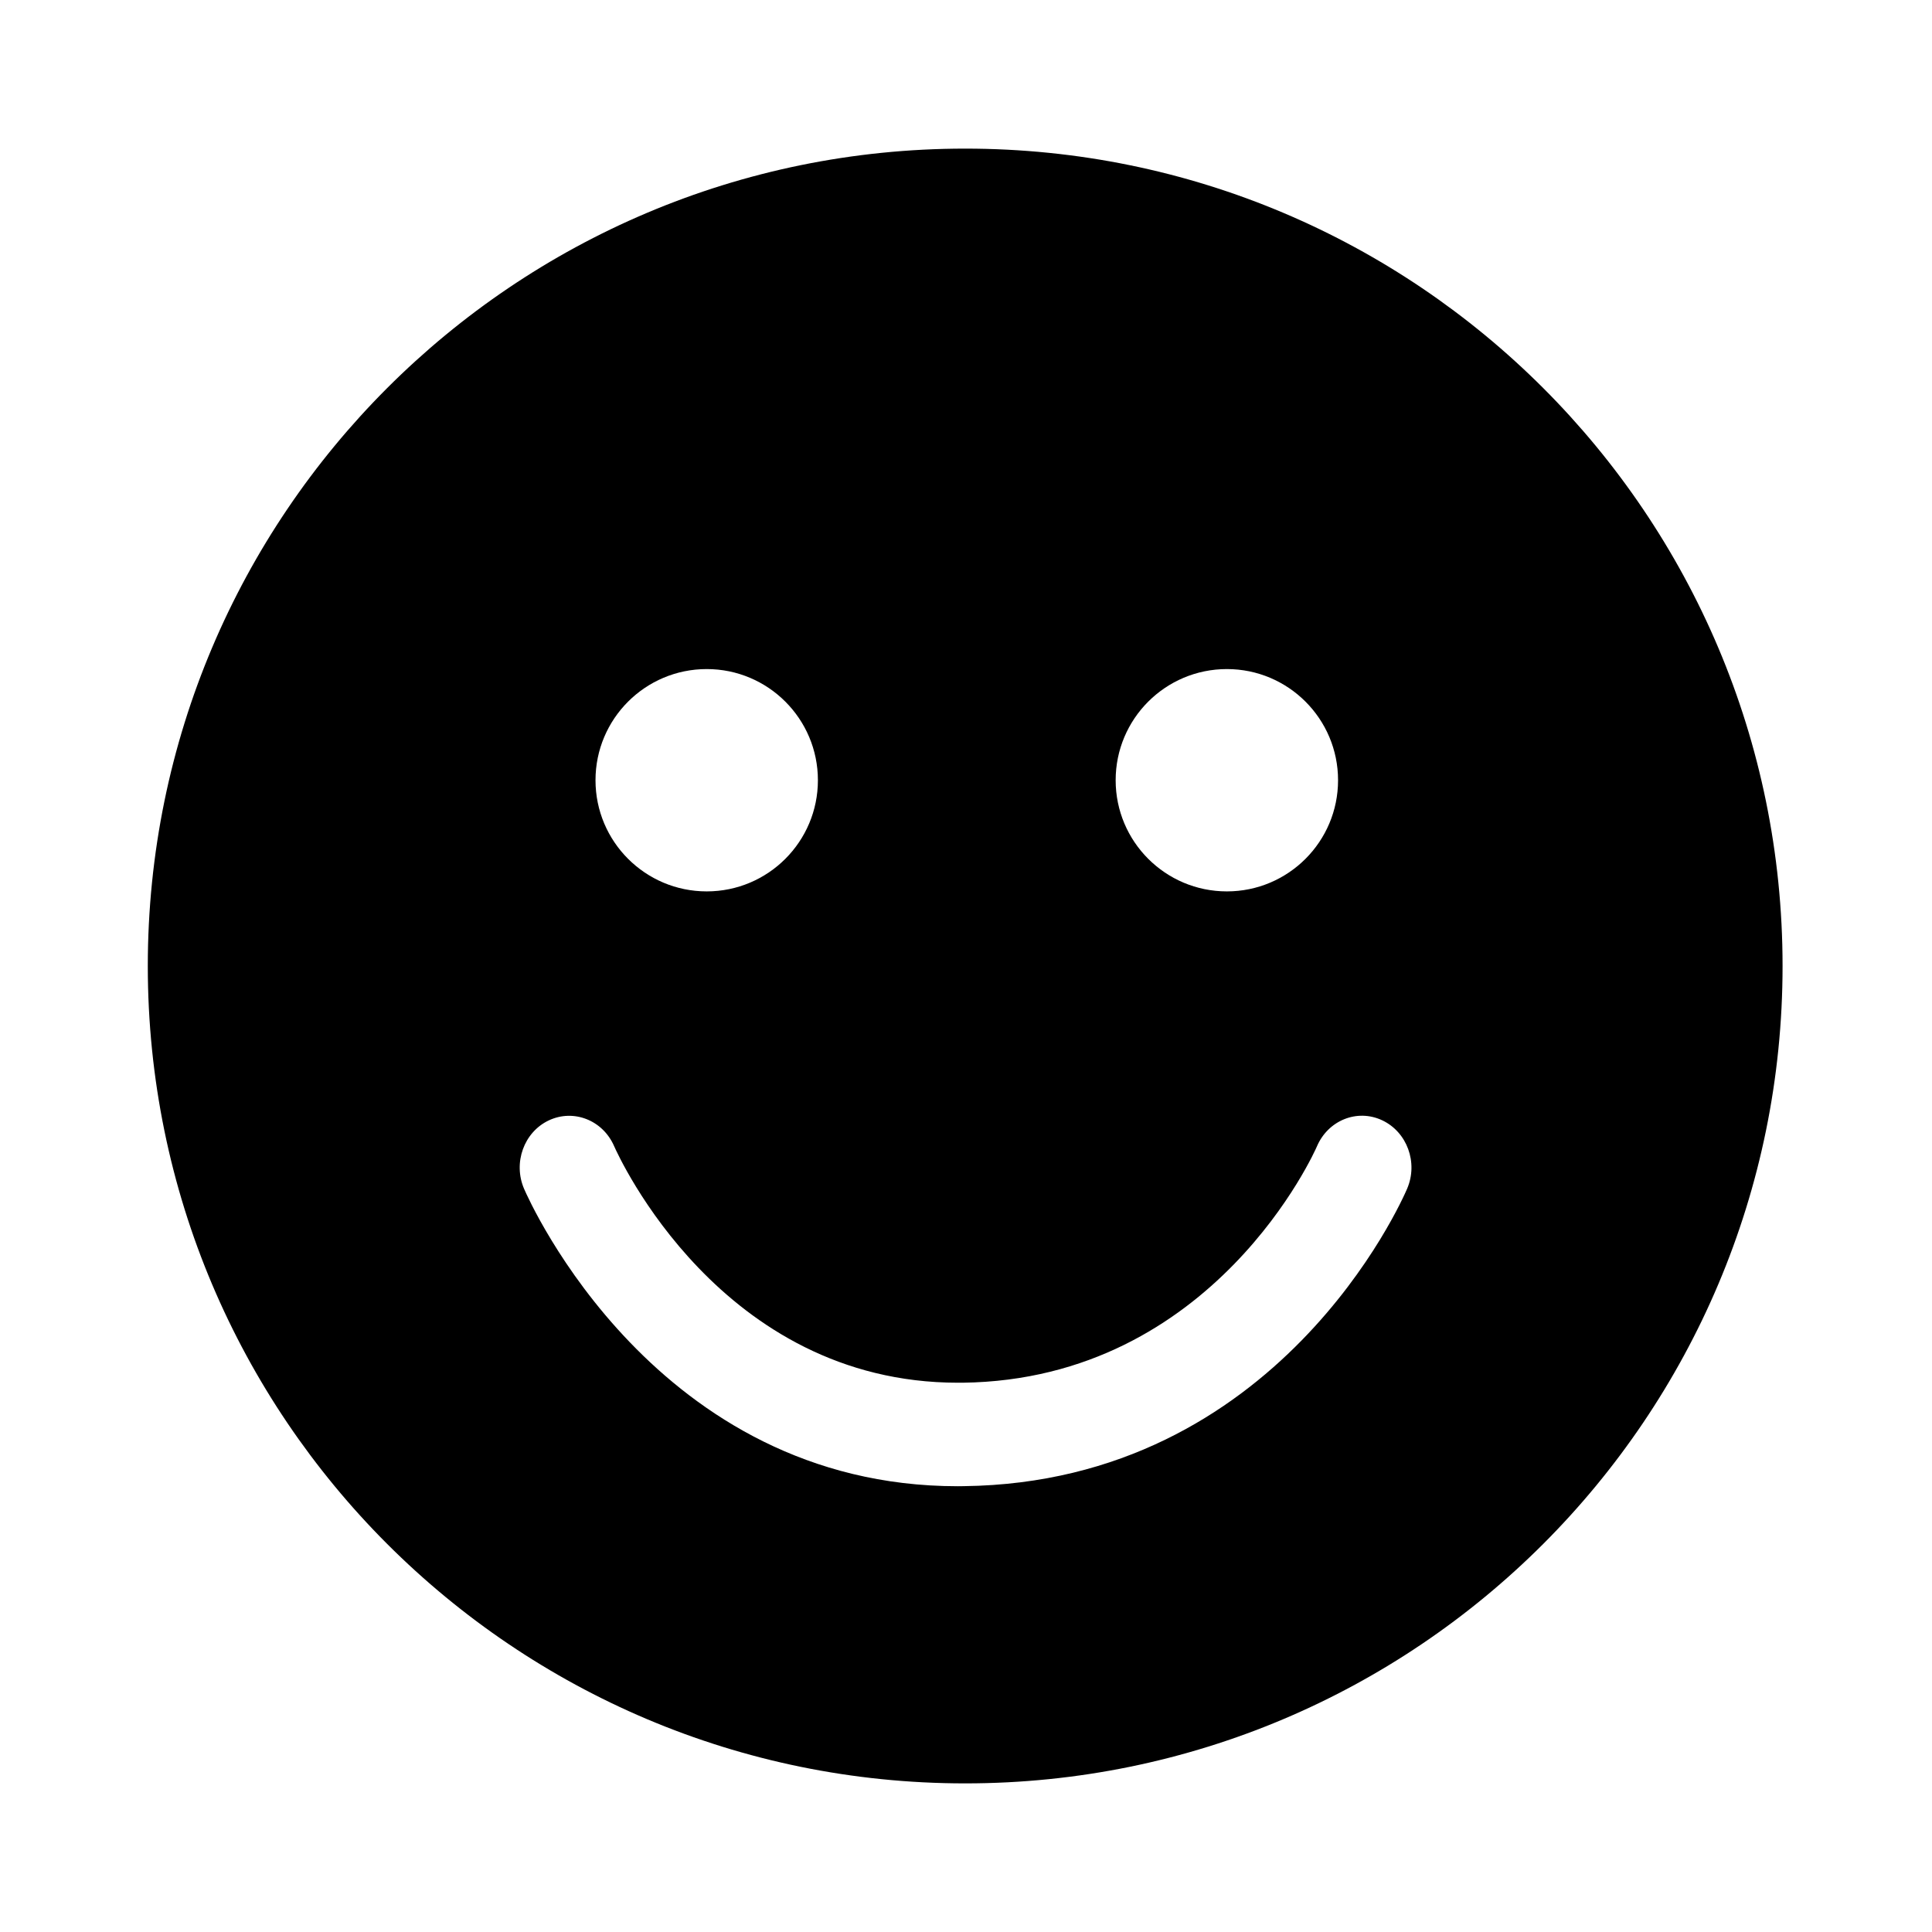 <svg xmlns="http://www.w3.org/2000/svg" xmlns:xlink="http://www.w3.org/1999/xlink" preserveAspectRatio="xMidYMid" width="22" height="22" viewBox="0 0 26 26">
  	<path d="M12.989,24.000 C6.914,24.000 1.989,19.075 1.989,13.000 C1.989,6.925 6.914,2.000 12.989,2.000 C19.065,2.000 23.989,6.925 23.989,13.000 C23.989,19.075 19.065,24.000 12.989,24.000 ZM9.511,9.004 C8.684,9.004 8.014,9.674 8.014,10.500 C8.014,11.326 8.684,11.996 9.511,11.996 C10.337,11.996 11.007,11.326 11.007,10.500 C11.007,9.674 10.337,9.004 9.511,9.004 ZM16.511,9.004 C15.684,9.004 15.014,9.674 15.014,10.500 C15.014,11.326 15.684,11.996 16.511,11.996 C17.337,11.996 18.007,11.326 18.007,10.500 C18.007,9.674 17.337,9.004 16.511,9.004 ZM18.600,15.076 C18.263,14.918 17.871,15.078 17.722,15.429 C17.709,15.460 16.348,18.566 12.954,18.608 C12.934,18.608 12.913,18.608 12.892,18.608 C9.699,18.608 8.322,15.554 8.264,15.423 C8.112,15.075 7.720,14.920 7.385,15.078 C7.051,15.236 6.902,15.648 7.053,15.999 C7.124,16.164 8.827,20.001 12.889,20.001 C12.916,20.001 12.943,20.000 12.970,20.000 C17.207,19.948 18.868,16.157 18.937,15.996 C19.087,15.644 18.935,15.233 18.600,15.076 Z" class="cls-1"/>
</svg>
